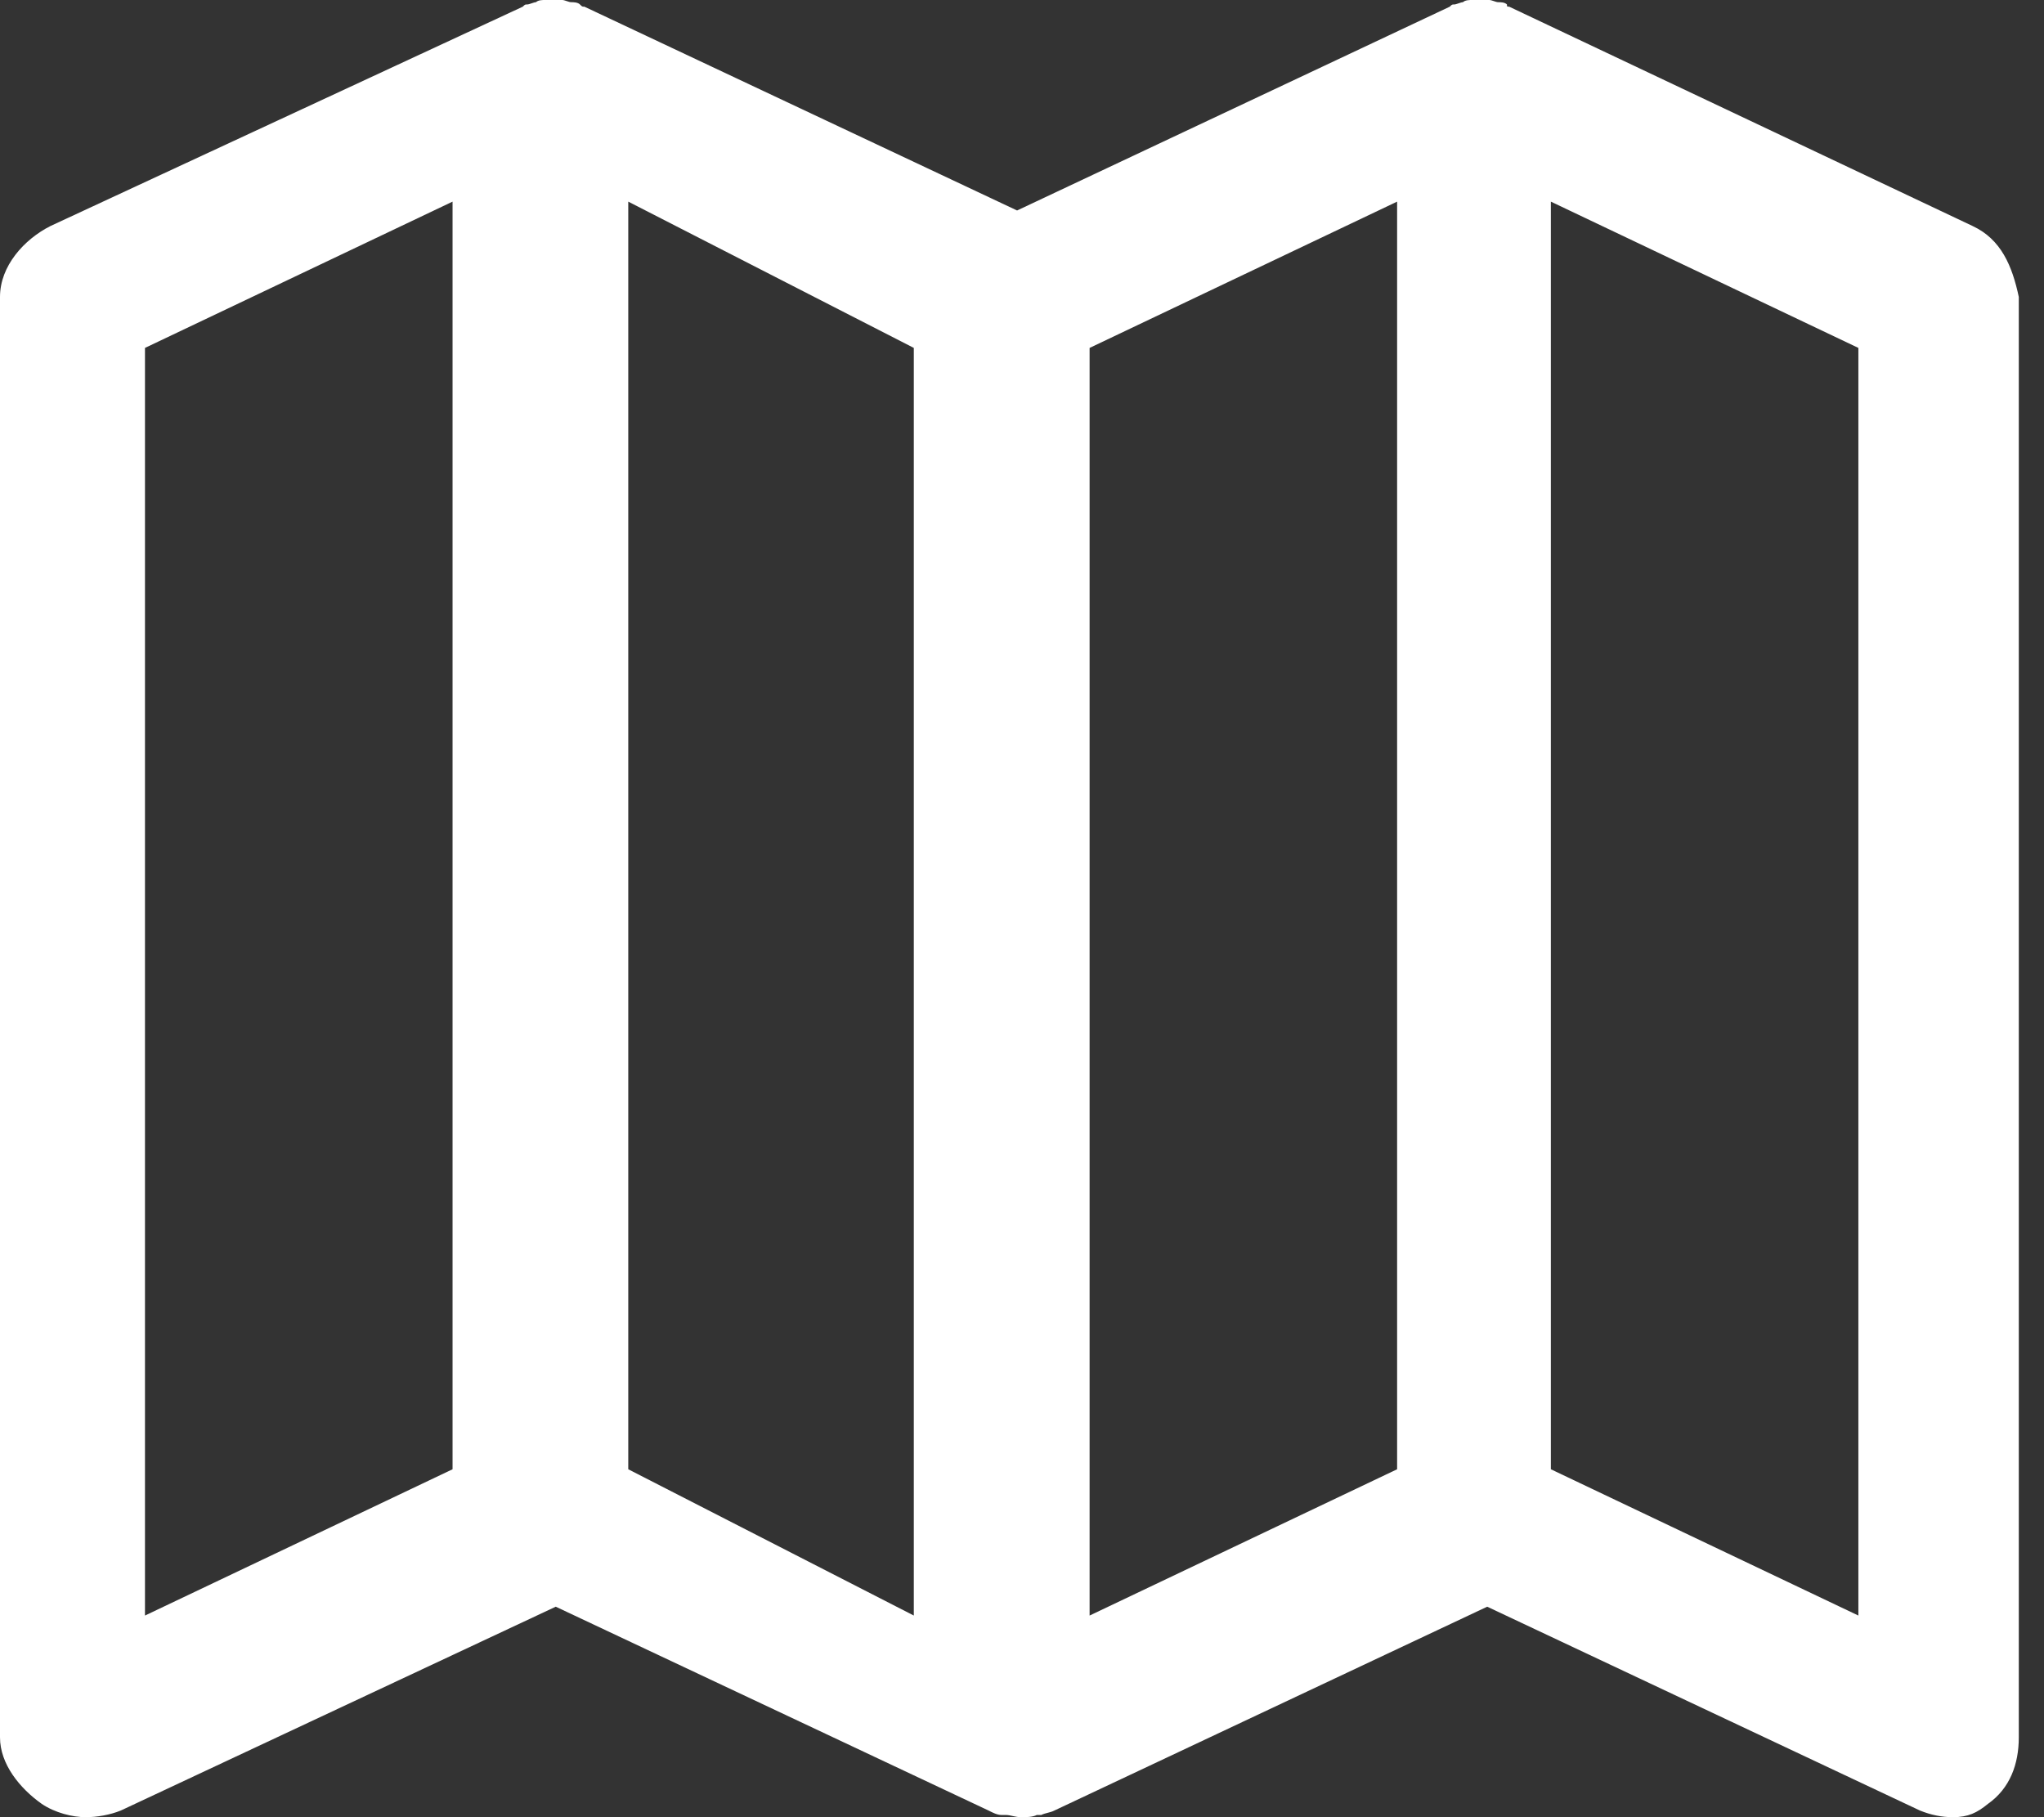 <svg width="27" height="24" viewBox="0 0 27 24" fill="none" xmlns="http://www.w3.org/2000/svg">
<rect x="0" y="0" width="27" height="24" fill="#333333" stroke="none"/>
<path d="M26.057 2.985L19.935 0.088C19.906 0.088 19.906 0.088 19.906 0.059C19.877 0.029 19.819 0.029 19.79 0.029C19.761 0.029 19.703 -7.14558e-06 19.674 -7.14558e-06C19.645 -7.14558e-06 19.587 -7.14558e-06 19.558 -7.14558e-06C19.529 -7.14558e-06 19.47 -7.14558e-06 19.441 -7.14558e-06C19.412 -7.14558e-06 19.354 3.57192e-06 19.325 0.029C19.296 0.029 19.238 0.059 19.209 0.059C19.18 0.059 19.18 0.059 19.151 0.088L13.435 2.78L7.719 0.088C7.69 0.088 7.69 0.088 7.661 0.059C7.631 0.029 7.573 0.029 7.544 0.029C7.515 0.029 7.457 -7.14558e-06 7.428 -7.14558e-06C7.399 -7.14558e-06 7.341 -7.14558e-06 7.312 -7.14558e-06C7.283 -7.14558e-06 7.225 -7.14558e-06 7.196 -7.14558e-06C7.167 -7.14558e-06 7.109 3.57192e-06 7.08 0.029C7.051 0.029 6.993 0.059 6.964 0.059C6.935 0.059 6.935 0.059 6.906 0.088L0.667 2.985C0.319 3.161 7.08424e-06 3.512 7.08424e-06 3.922V22.946C7.08424e-06 23.298 0.261 23.619 0.551 23.824C0.725 23.942 0.958 24 1.132 24C1.277 24 1.451 23.971 1.596 23.912L7.341 21.22L13.058 23.912C13.116 23.942 13.174 23.971 13.232 23.971C13.261 23.971 13.261 23.971 13.29 23.971C13.348 23.971 13.406 24 13.493 24C13.551 24 13.638 24 13.696 23.971C13.725 23.971 13.725 23.971 13.754 23.971C13.812 23.942 13.87 23.942 13.928 23.912L19.645 21.22L25.361 23.912C25.506 23.971 25.651 24 25.796 24C25.999 24 26.115 23.942 26.26 23.824C26.551 23.619 26.667 23.298 26.667 22.946V3.922C26.58 3.512 26.434 3.161 26.057 2.985ZM12.071 21.337L8.299 19.405V2.663L12.071 4.595V21.337ZM1.915 4.595L5.978 2.663V19.405L1.915 21.337V4.595ZM14.393 4.595L18.455 2.663V19.405L14.393 21.337V4.595ZM24.548 21.337L20.486 19.405V2.663L24.548 4.595V21.337Z" fill="white"/>
</svg>
